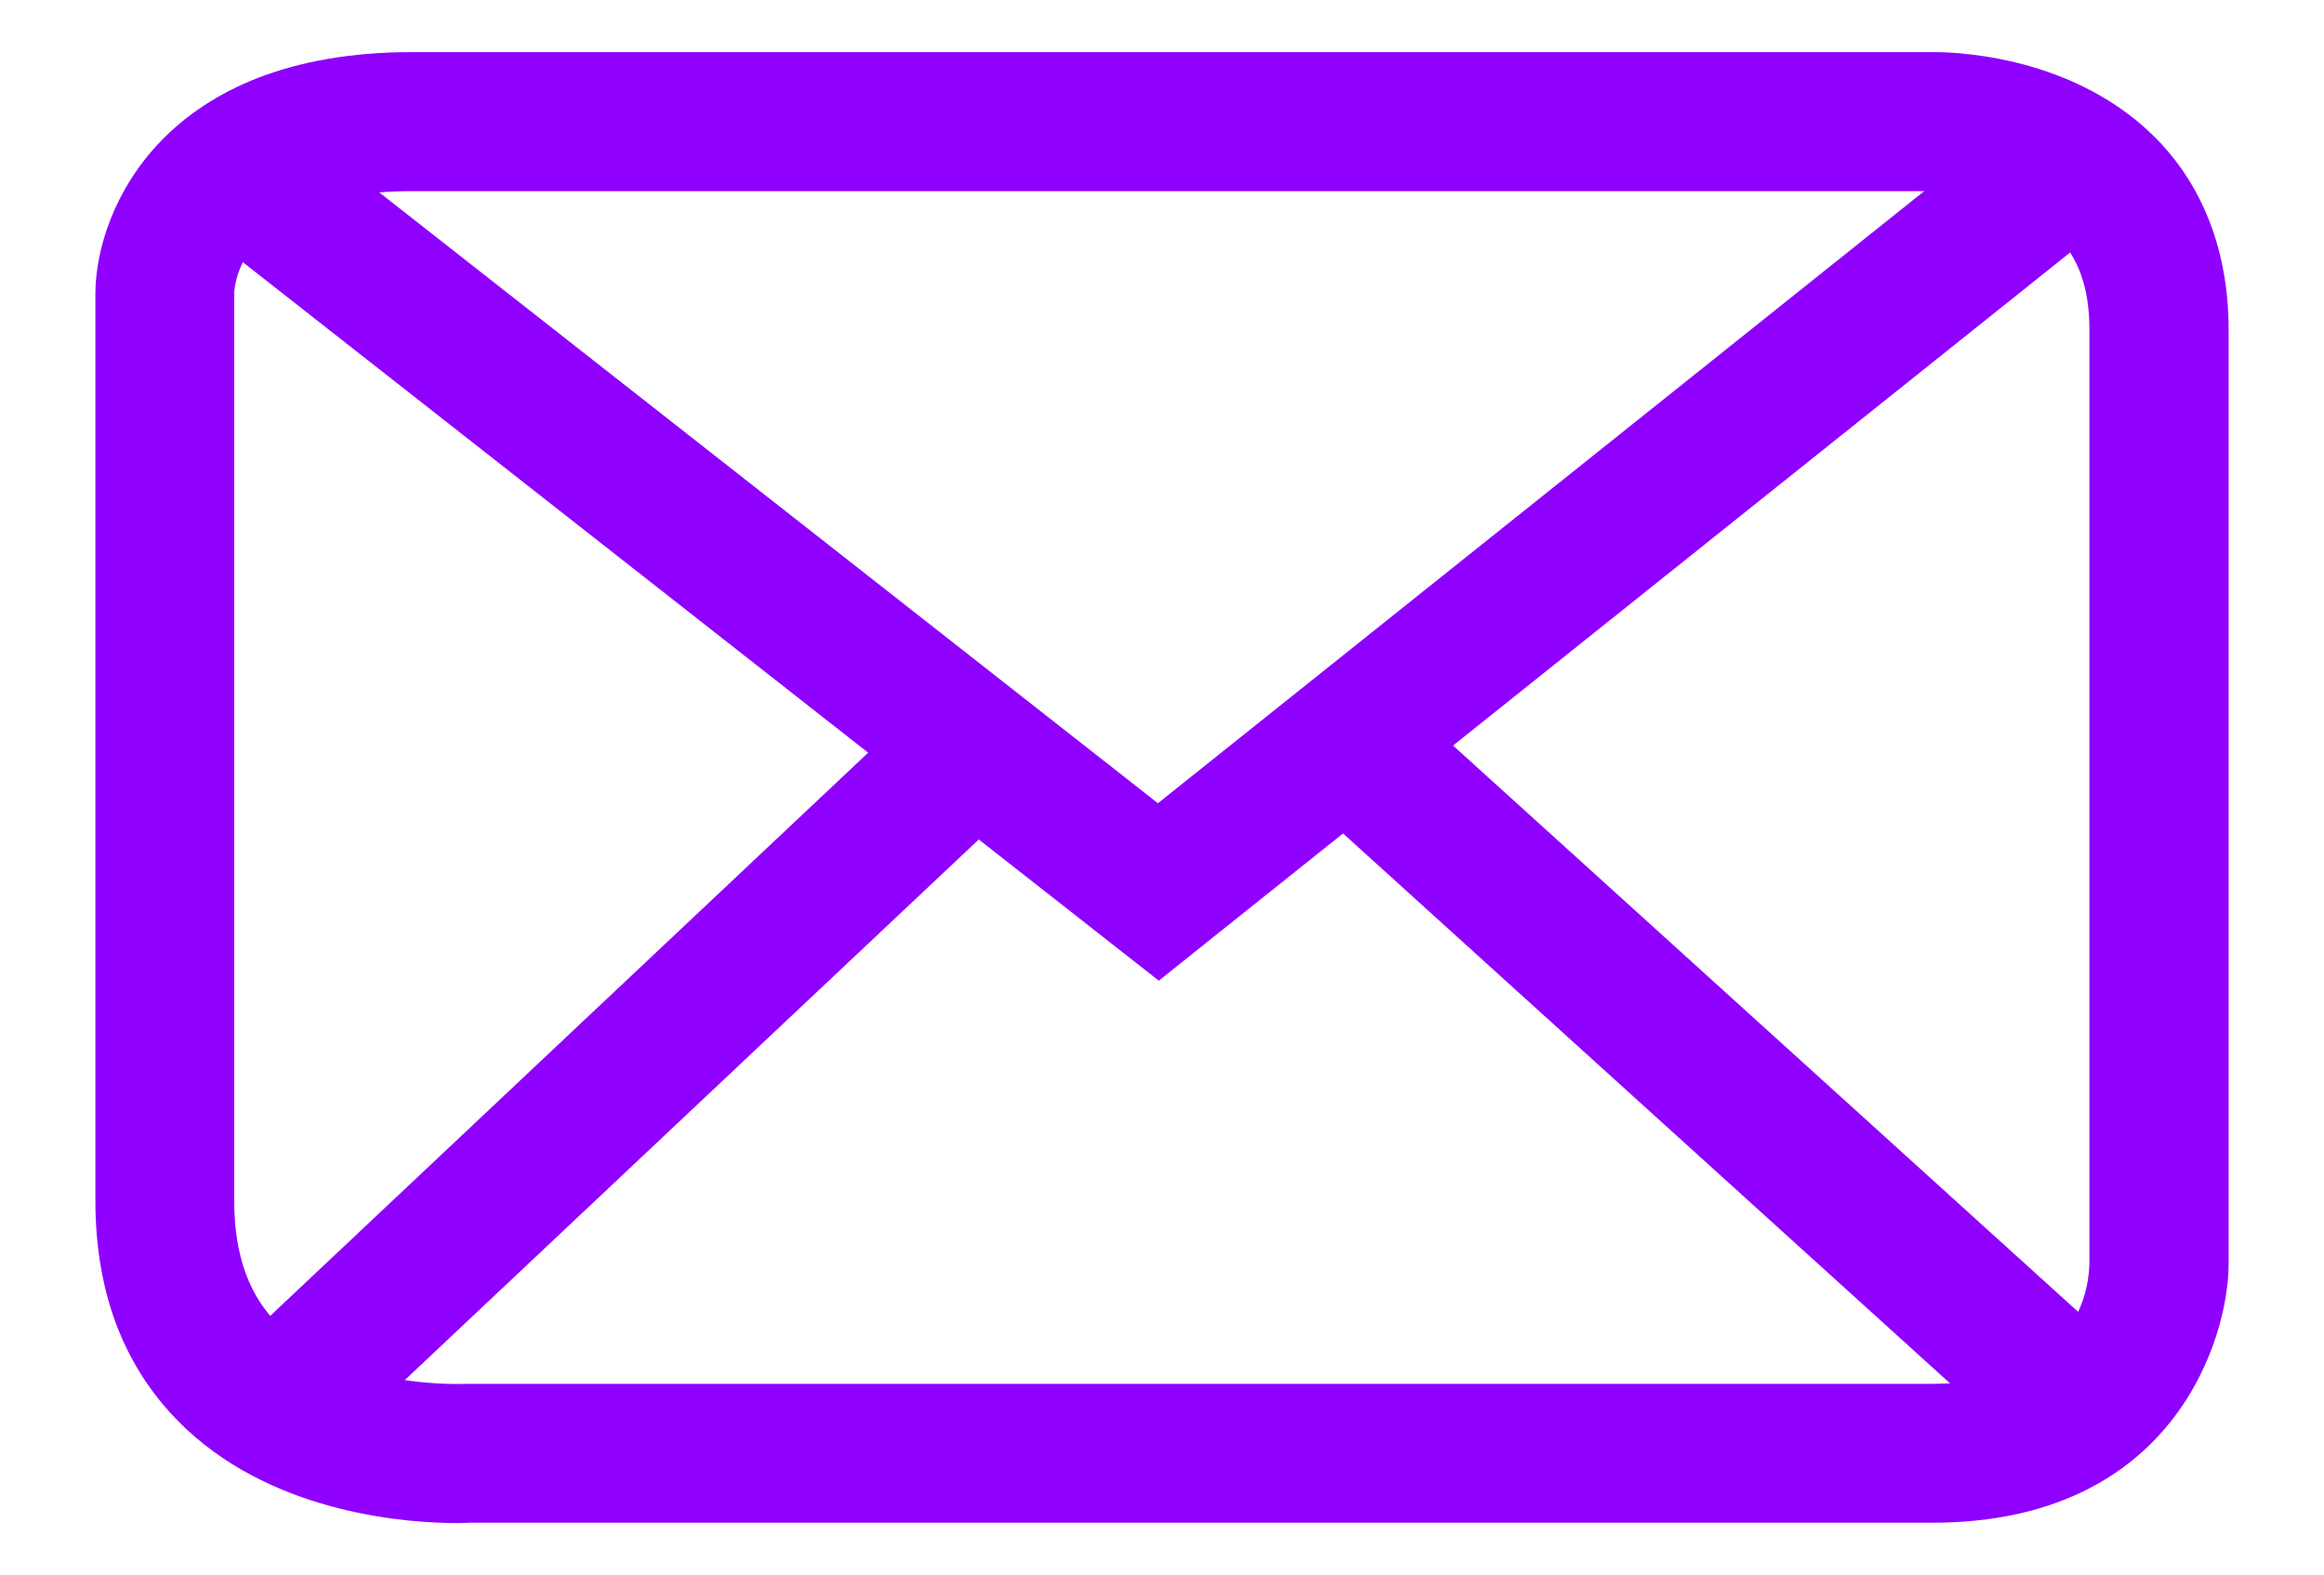 <?xml version="1.0" encoding="UTF-8"?><svg id="Calque_1" xmlns="http://www.w3.org/2000/svg" viewBox="0 0 133.75 90.64"><defs><style>.cls-1{fill:#8f00ff;stroke-width:0px;}</style></defs><path class="cls-1" d="m26.28,87.64c-2.64,0-10.28-.46-15.57-5.42-3.47-3.26-5.22-7.67-5.22-13.13V16.78c.08-4.81,3.99-13.78,18.2-13.78h87.51c.71-.01,7.8-.02,12.72,4.8,2.84,2.78,4.34,6.64,4.34,11.15v53.8c0,4.14-3.07,14.87-17.06,14.87H27.05c-.16,0-.42.02-.77.02ZM111.29,11H23.69c-9.99,0-10.2,5.61-10.21,5.85v52.24c0,3.19.88,5.57,2.68,7.27,3.79,3.59,10.49,3.27,10.56,3.27h.23s84.24,0,84.24,0c8.24,0,9.02-5.29,9.06-6.92V18.96c0-2.38-.63-4.16-1.93-5.44-2.52-2.47-6.89-2.52-7.04-2.52Z"/><polygon class="cls-1" points="66.69 56.43 11.76 13.35 16.7 7.05 66.64 46.22 116.6 6.32 121.59 12.57 66.69 56.43"/><rect class="cls-1" x="9.56" y="57.71" width="53.4" height="8" transform="translate(-32.44 41.64) rotate(-43.28)"/><rect class="cls-1" x="94.15" y="33.53" width="8" height="55.86" transform="translate(-13.29 92.94) rotate(-47.83)"/></svg>